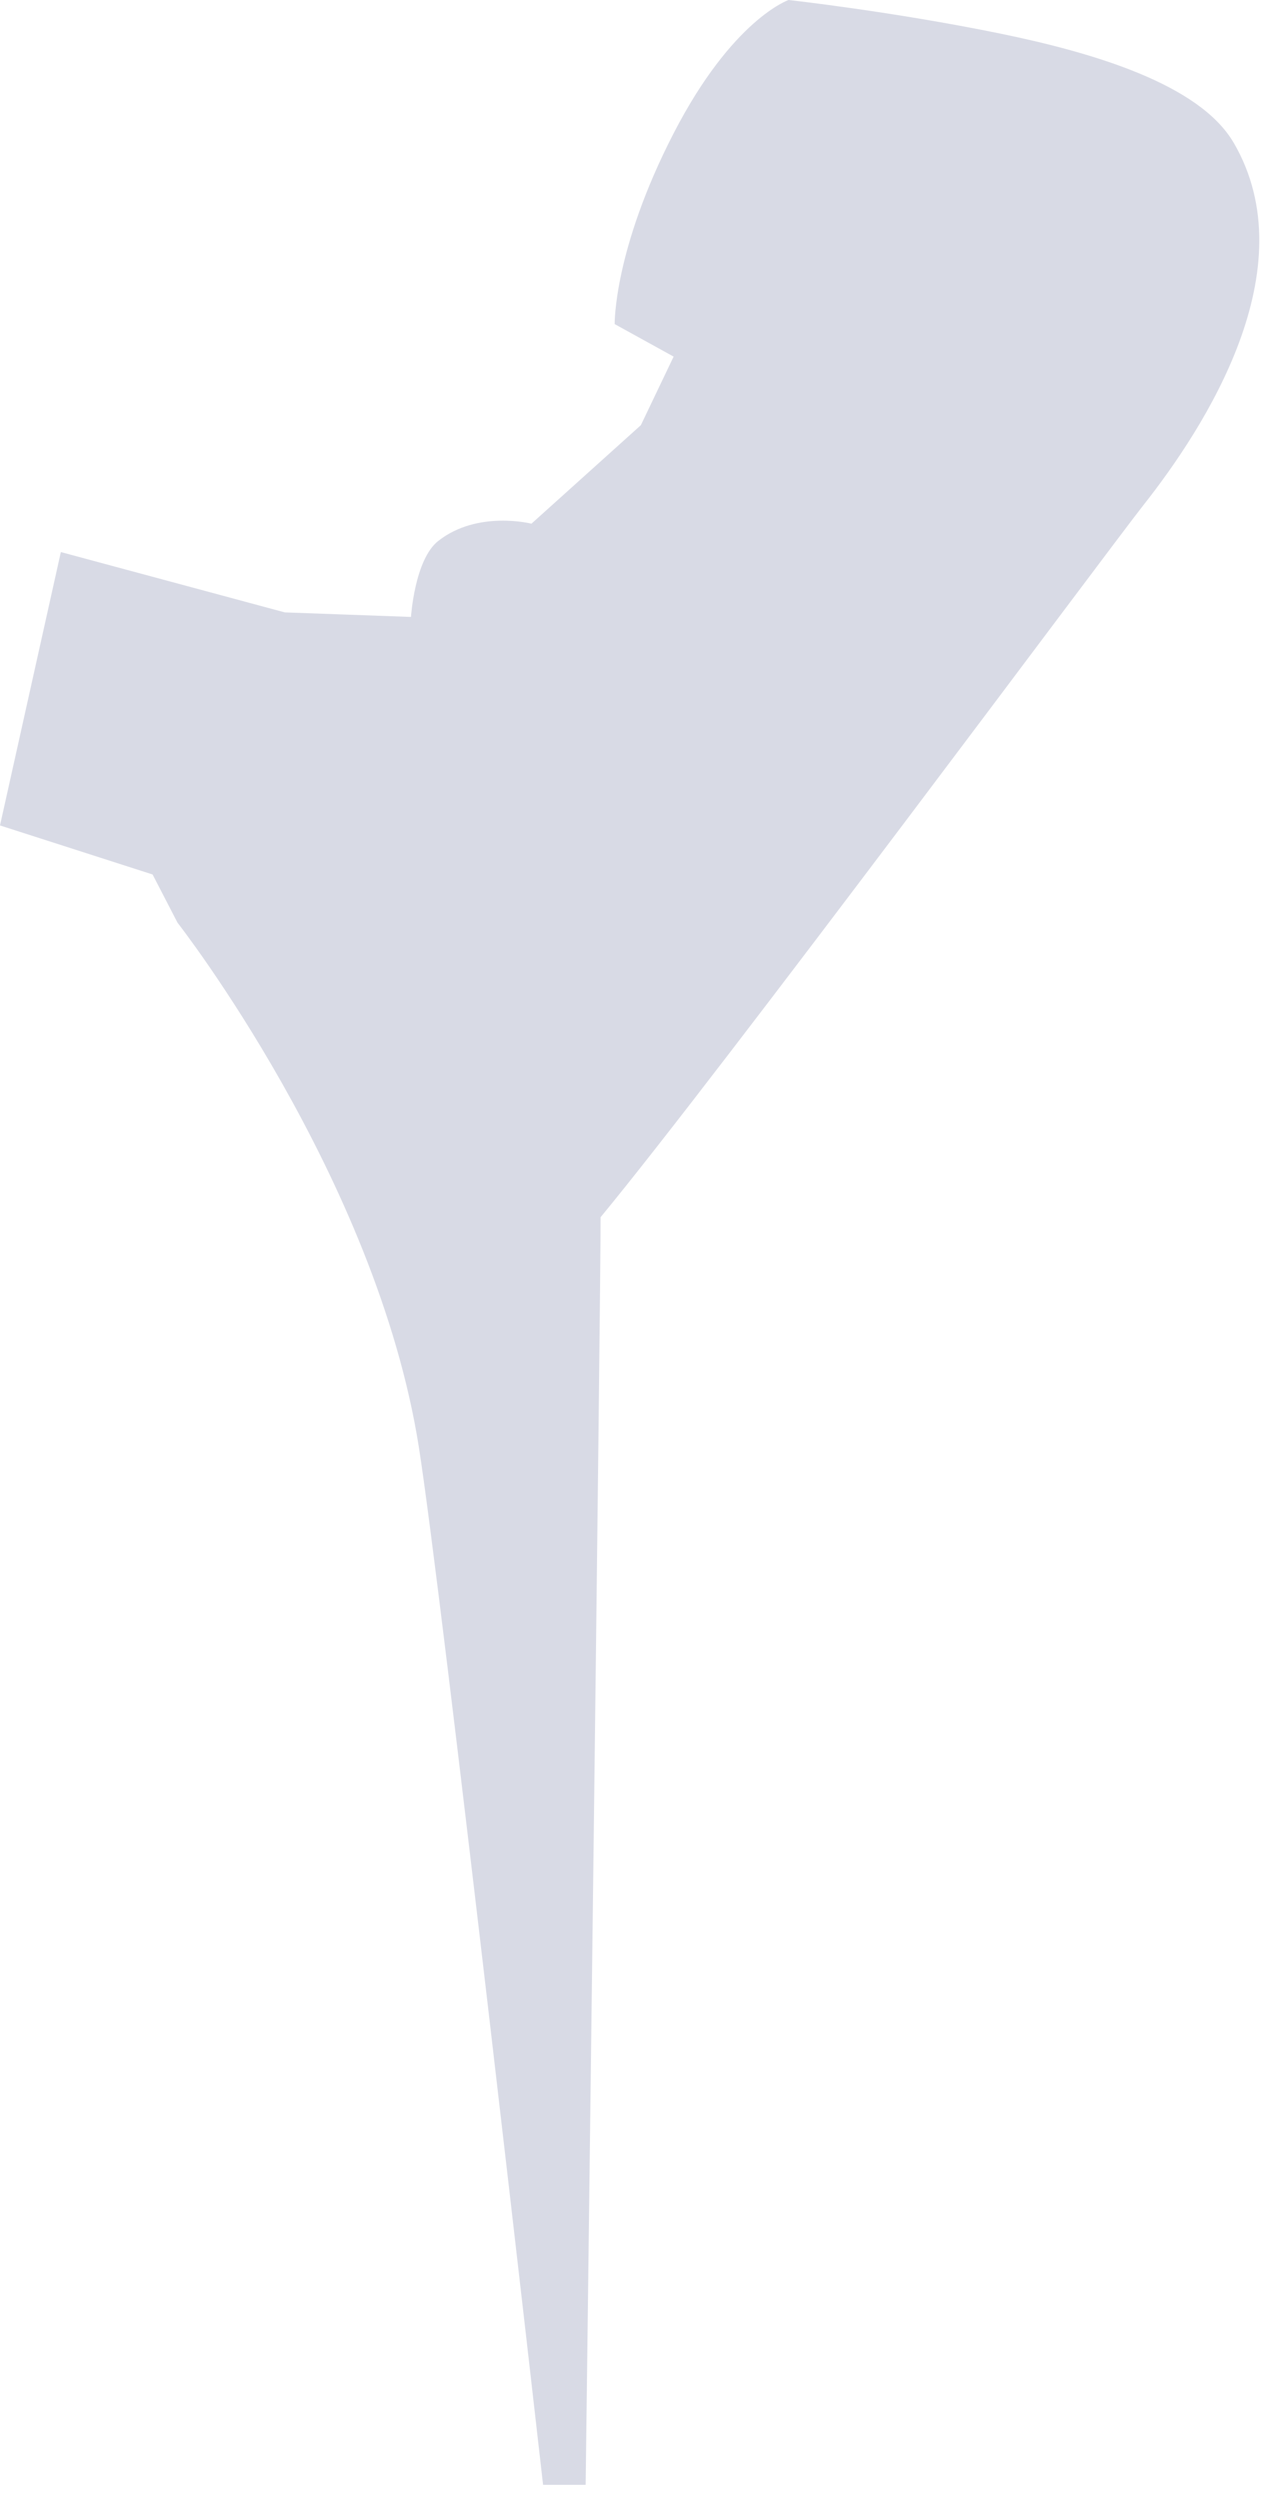 <svg preserveAspectRatio="none" width="100%" height="100%" overflow="visible" style="display: block;" viewBox="0 0 75 148" fill="none" xmlns="http://www.w3.org/2000/svg">
<path id="Vector" d="M73.081 8.446C71.059 4.98 64.772 3.116 59.231 1.983C52.82 0.673 46.717 0 46.717 0C46.717 0 43.393 1.133 39.907 7.891C36.341 14.805 36.414 19.185 36.414 19.185L39.907 21.11L37.966 25.168L31.484 31C31.484 31 28.299 30.188 25.965 32.02C24.563 33.117 24.347 36.52 24.347 36.52L16.871 36.251L3.605 32.68L0 48.863L9.04 51.766L10.516 54.619C10.516 54.619 22.28 69.655 24.81 85.64C26.175 94.265 32.173 147.091 32.173 147.091H34.695C34.695 147.091 35.61 75.253 35.578 72.056C42.718 63.42 65.695 32.491 67.727 29.917C71.39 25.281 77.446 15.927 73.084 8.446H73.081Z" fill="#D8DAE5"/>
</svg>
